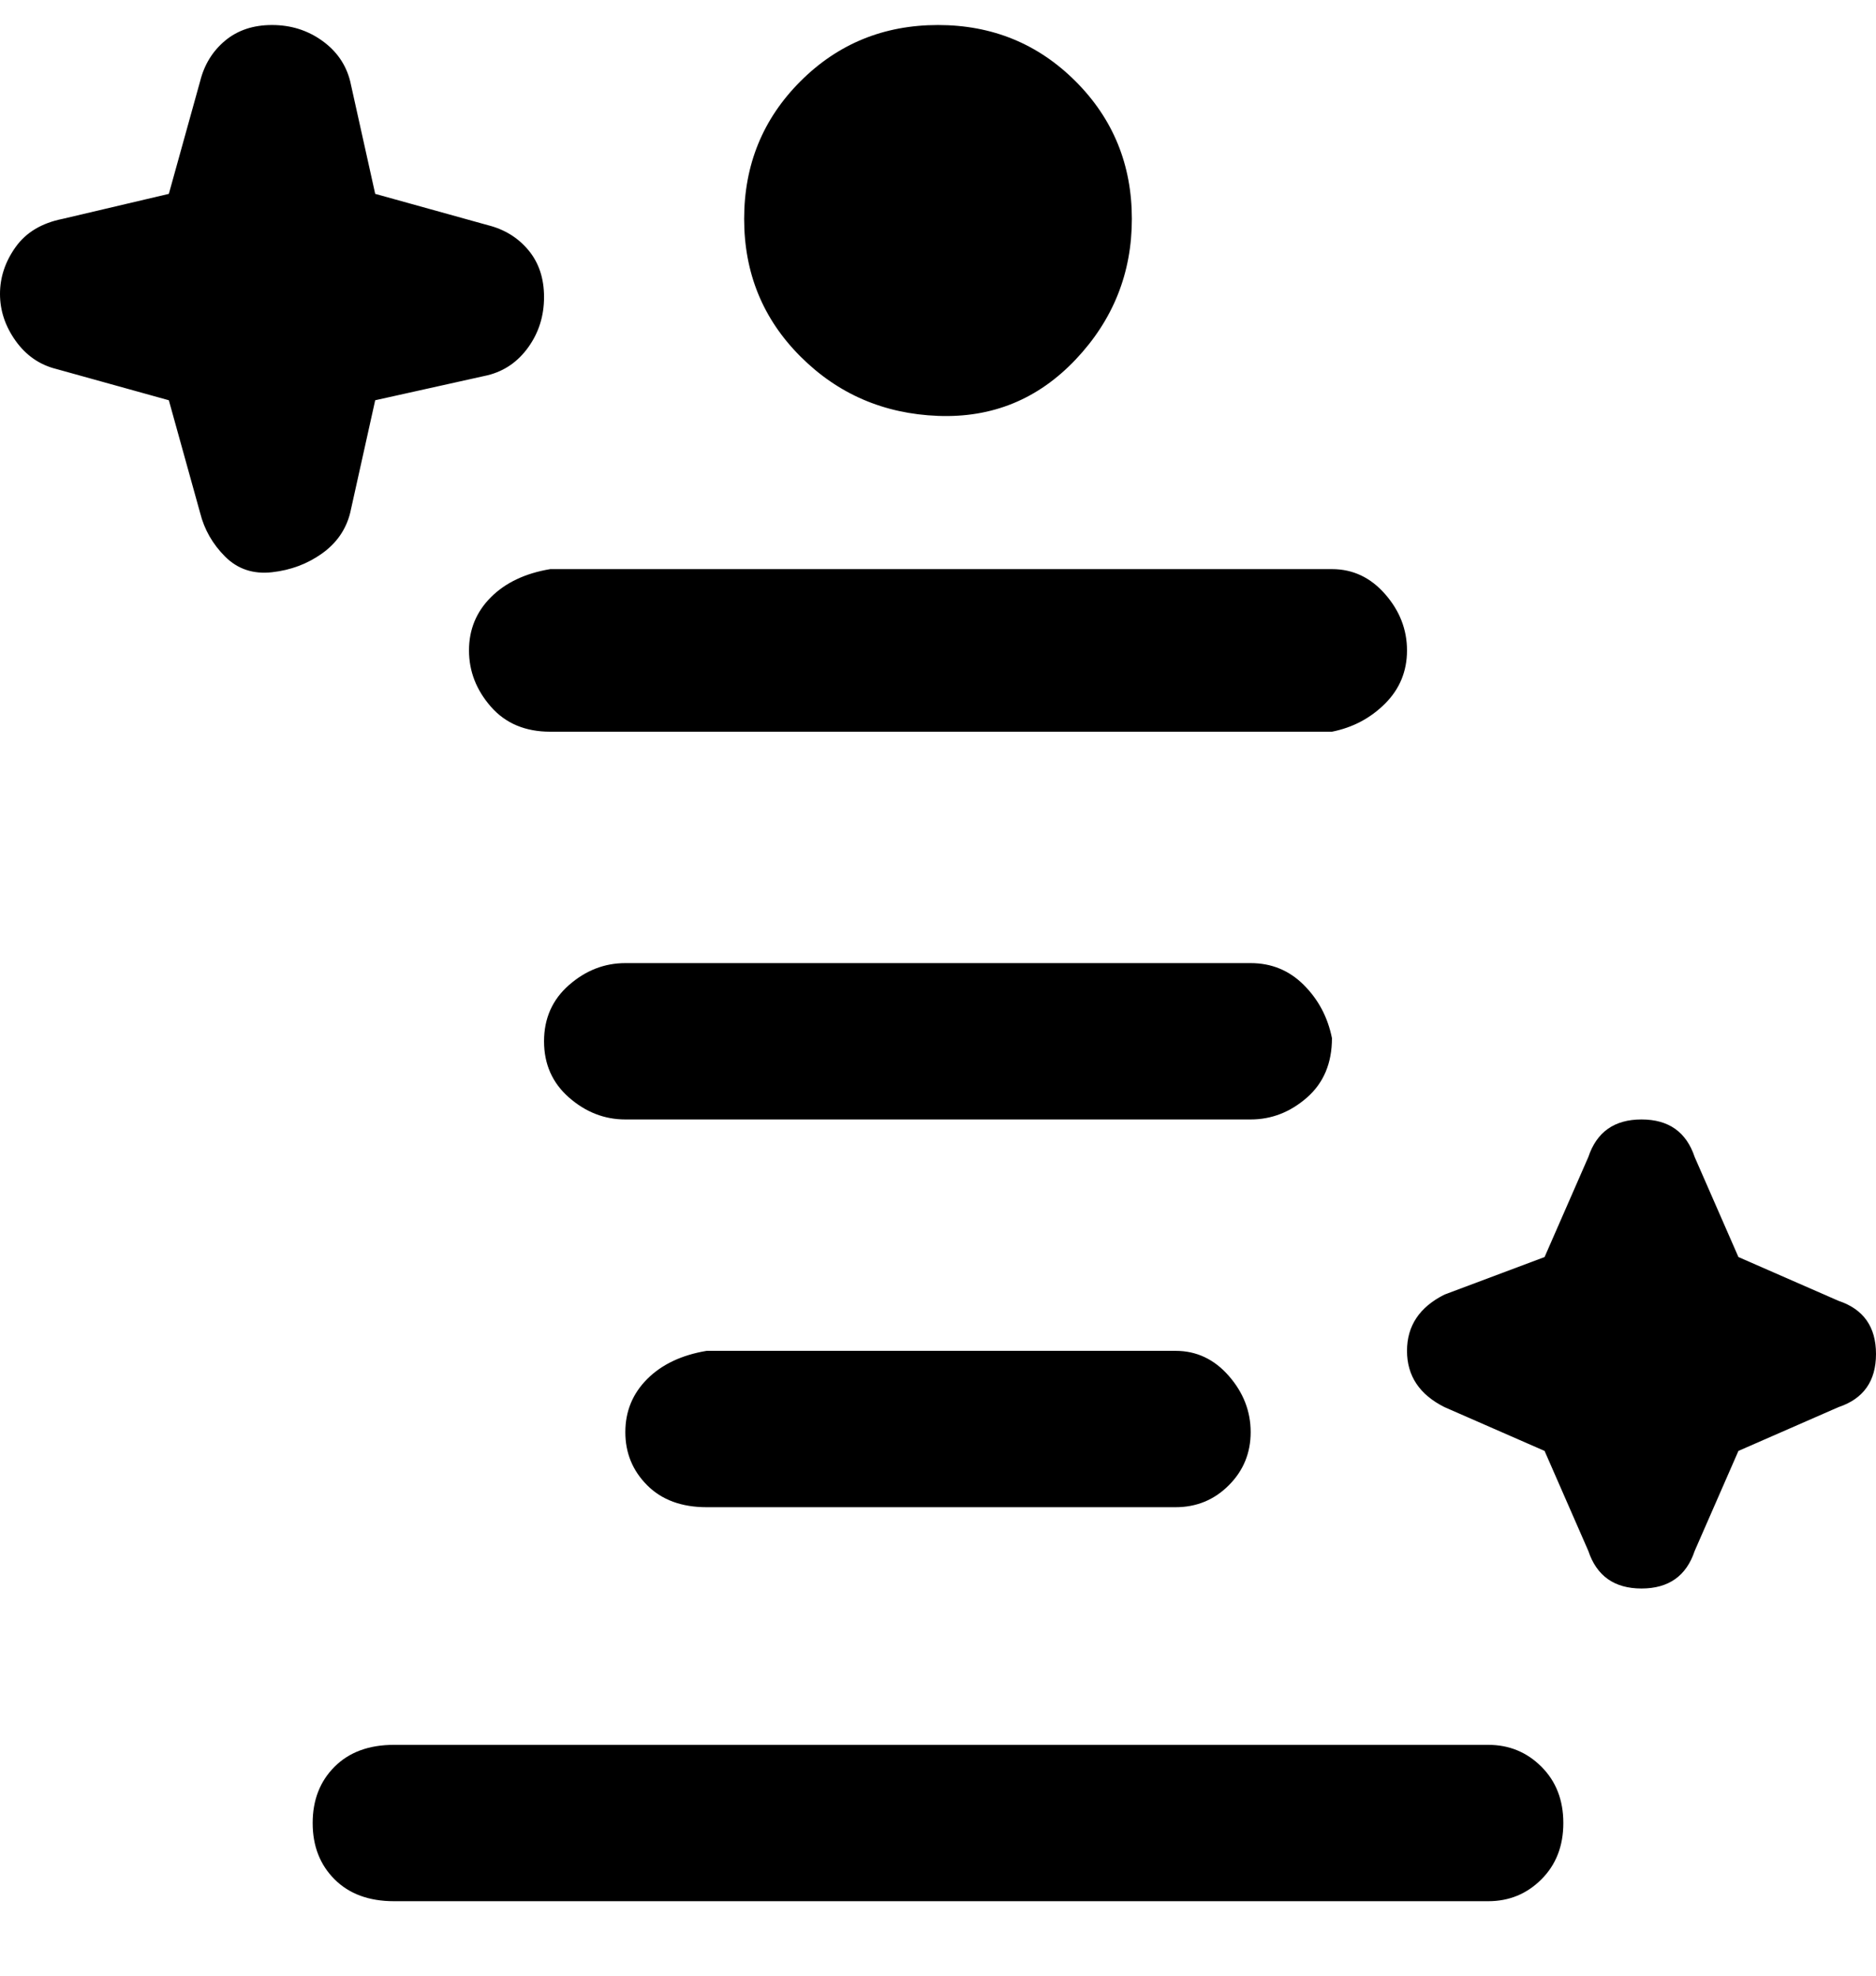 <svg viewBox="0 0 300 316" xmlns="http://www.w3.org/2000/svg"><path d="M119 35q0-13 9-22t22-9q13 0 22 9t9 22q0 13-9 22.5t-22 9q-13-.5-22-9.5t-9-22zm119 244H63q-6 0-9.5 3.5t-3.5 9q0 5.5 3.5 9T63 304h175q5 0 8.5-3.5t3.5-9q0-5.5-3.5-9T238 279zm-125-63q-6 1-9.5 4.5T100 229q0 5 3.5 8.5t9.5 3.5h75q5 0 8.5-3.5t3.5-8.5q0-5-3.5-9t-8.5-4h-75zm100-50q-1-5-4.5-8.5T200 154H100q-5 0-9 3.5t-4 9q0 5.5 4 9t9 3.5h100q5 0 9-3.5t4-9.5zM75 104q0 5 3.5 9t9.5 4h125q5-1 8.5-4.5t3.5-8.5q0-5-3.5-9t-8.5-4H88q-6 1-9.5 4.5T75 104zM56 82l4-18 18-4q4-1 6.5-4.5t2.5-8q0-4.5-2.5-7.5T78 36l-18-5-4-18q-1-4-4.5-6.5t-8-2.5Q39 4 36 6.5T32 13l-5 18-17 4q-5 1-7.5 4.5T0 47q0 4 2.5 7.5T9 59l18 5 5 18q1 4 4 7t7.5 2.5q4.5-.5 8-3T56 82zm238 126l-16-7-7-16q-2-6-8.5-6t-8.5 6l-7 16-16 6q-6 3-6 9t6 9l16 7 7 16q2 6 8.5 6t8.5-6l7-16 16-7q6-2 6-8.5t-6-8.5z"/></svg>
